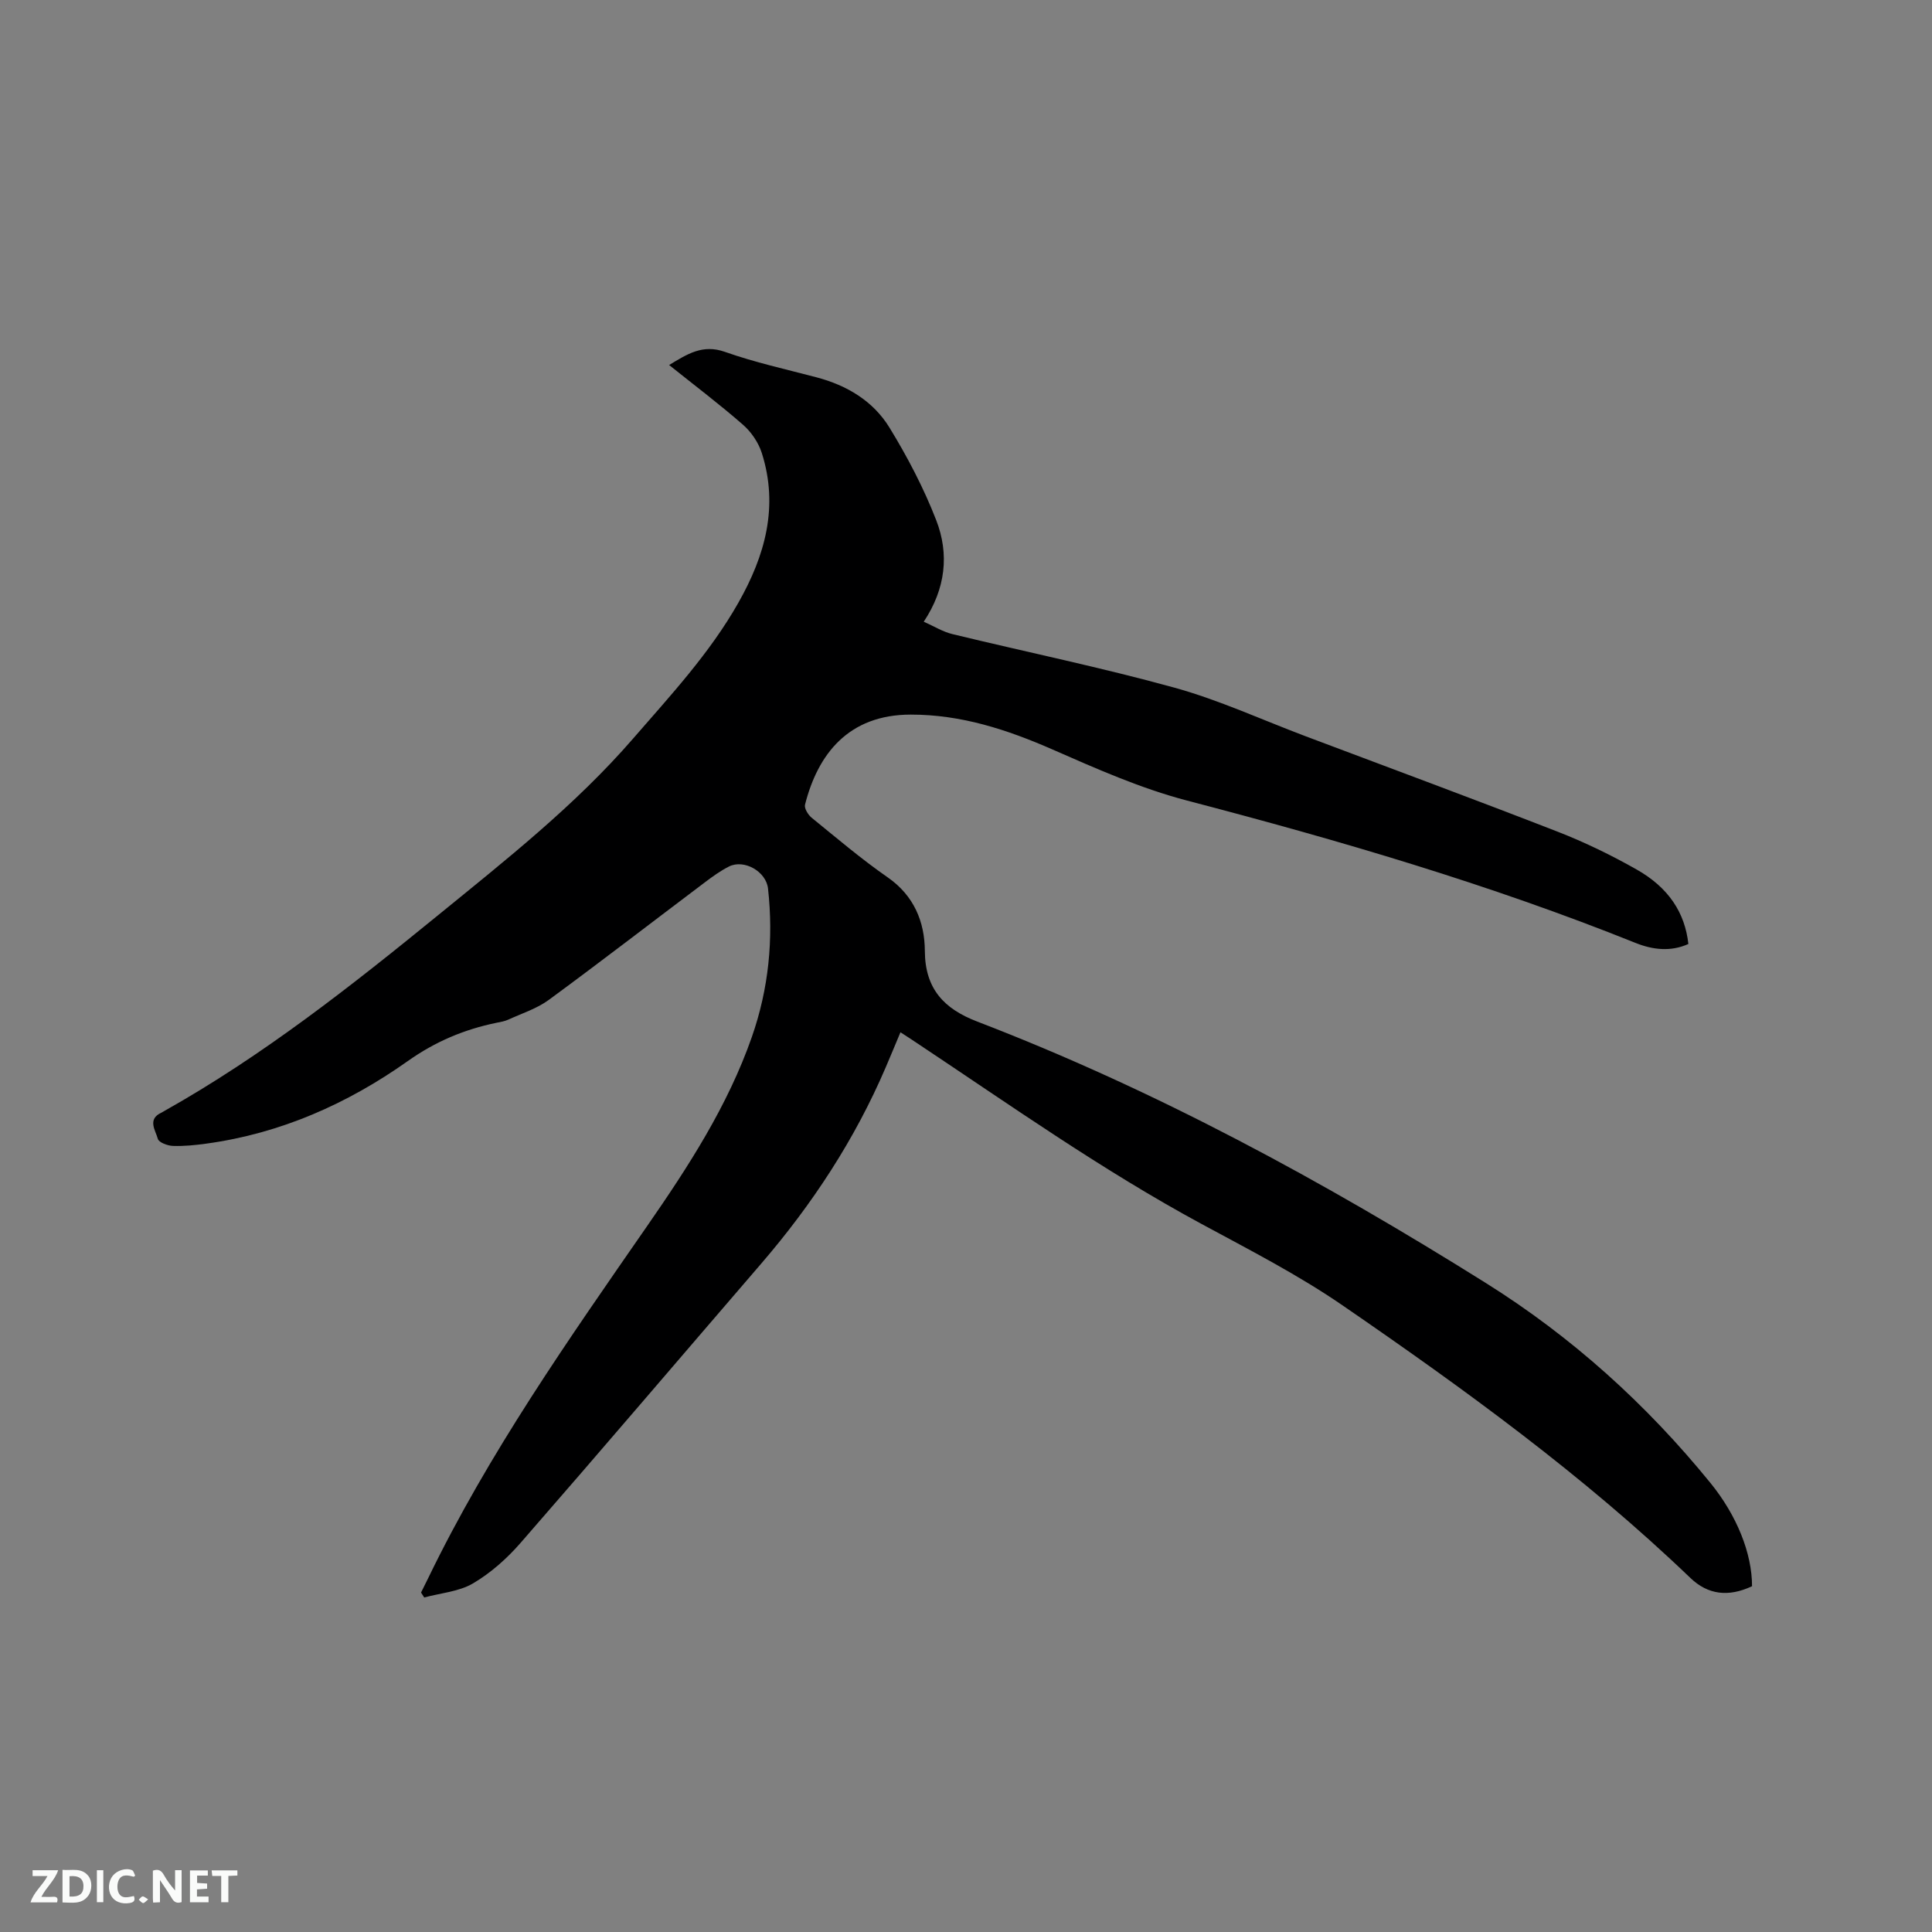 <svg enable-background="new 0 0 400 400" viewBox="0 0 400 400" xmlns="http://www.w3.org/2000/svg"><rect x="0" y="0" width="400" height="400" fill="#808080" stroke="none"/><path d="m186.43 213.72c-1.11 2.64-2.06 4.96-3.05 7.26-6.4 14.94-15.2 28.35-25.78 40.64-16.61 19.28-33.11 38.65-49.83 57.83-2.81 3.22-6.17 6.22-9.83 8.37-2.93 1.72-6.71 2-10.11 2.92-.22-.34-.44-.68-.66-1.02.48-.97.97-1.93 1.44-2.9 12.55-25.96 29.06-49.44 45.42-73.05 8.49-12.25 16.66-24.84 21.64-39.1 3.48-9.97 4.5-20.23 3.34-30.71-.39-3.53-4.96-6.14-8.1-4.55-1.78.9-3.43 2.1-5.03 3.31-10.75 8.1-21.41 16.33-32.26 24.3-2.47 1.81-5.56 2.79-8.4 4.09-.76.35-1.62.48-2.45.65-6.68 1.38-12.66 3.89-18.38 7.95-12.48 8.83-26.3 14.96-41.64 17.06-2.3.32-4.65.56-6.96.48-1.1-.04-2.91-.72-3.11-1.46-.48-1.76-2.26-4.09.79-5.45.19-.09.36-.22.55-.32 20.33-11.42 38.55-25.76 56.56-40.44 14.14-11.53 28.49-22.82 40.5-36.67 7.77-8.96 15.86-17.66 21.78-28.1 5.56-9.8 8.39-19.94 4.86-31.03-.69-2.16-2.18-4.35-3.89-5.84-4.85-4.24-10-8.13-15.3-12.37 3.76-2.25 6.91-4.36 11.56-2.72 6.17 2.18 12.62 3.6 18.96 5.27 6.3 1.66 11.73 4.91 15.1 10.4 3.73 6.09 7.1 12.52 9.68 19.17 2.72 6.99 1.99 14.16-2.58 21.03 2.13.94 3.94 2.08 5.92 2.56 15.33 3.72 30.81 6.9 46.01 11.1 9.24 2.56 18.06 6.63 27.07 10.03 17.43 6.57 34.9 13.03 52.26 19.79 5.6 2.18 11.07 4.84 16.3 7.8 6.68 3.77 10.04 8.99 10.75 15.44-3.67 1.66-7.42 1.2-10.97-.23-30.21-12.13-61.36-21.24-92.82-29.46-9.55-2.5-18.75-6.58-27.84-10.57-9.43-4.13-18.9-7.23-29.35-7.23-12.92 0-19.26 8.18-21.91 18.65-.19.75.63 2.09 1.36 2.69 5.18 4.21 10.29 8.56 15.76 12.36 5.46 3.79 7.66 9.24 7.69 15.24.04 7.89 4.02 11.99 10.81 14.6 37.03 14.22 71.69 33.07 105.24 54.08 17.88 11.19 33.31 25.12 46.6 41.46 5.47 6.73 8.62 14.59 8.61 21.38-4.89 2.3-9.14 1.76-12.75-1.7-22.12-21.21-46.85-39.14-72.02-56.44-9.22-6.34-19.29-11.5-29.16-16.84-20.56-11.11-39.59-24.59-58.99-37.49-1.03-.7-2.07-1.36-3.39-2.22z" fill="#000001"/><g fill="#fafbfa"><path d="m37.59 393.81c-.92.31-1.52.05-2-.78-.7-1.2-1.52-2.34-2.47-3.78v4.59c-.55.03-.95.05-1.41.07-.03-.37-.06-.64-.06-.91 0-1.91 0-3.81 0-5.7 1.13-.41 1.77-.03 2.29.91.62 1.11 1.38 2.14 2.31 3.19v-4.2h1.35v6.61z"/><path d="m12.94 393.88v-6.75c1.9.19 3.93-.54 5.37 1.29.8 1.01.78 2.88.03 3.97-1.37 1.97-3.4 1.51-5.4 1.49m1.45-1.22c2.04.12 2.92-.58 2.89-2.21-.03-1.51-.98-2.19-2.89-2z"/><path d="m11.81 393.87h-5.49c.68-2.18 2.47-3.48 3.51-5.45h-3.08v-1.21h5.29c-.71 2.13-2.44 3.48-3.47 5.51.86 0 1.63.04 2.39-.01.79-.05 1.14.21.85 1.16"/><path d="m39.33 393.86v-6.61h3.7v1.07h-2.22v1.52c.68.04 1.34.09 2.07.13v1.07c-.72.05-1.38.09-2.1.14v1.48h2.4v1.19h-3.85z"/><path d="m27.71 388.56c-1.15-.3-2.46-.61-3.1.64-.37.73-.41 1.93-.06 2.67.63 1.35 1.99.93 3.17.68.35.94-.01 1.32-.93 1.46-1.62.25-3.05-.27-3.76-1.48-.73-1.24-.6-3.03.31-4.17.88-1.11 2.71-1.7 4-1.16.32.13.44.74.65 1.12-.1.08-.19.16-.28.24"/><path d="m49.15 387.24v1.07c-.59.02-1.17.05-1.87.08v5.44h-1.48v-5.44h-1.85c-.05-.4-.08-.73-.13-1.15z"/><path d="m20.06 387.21h1.33v6.62h-1.33z"/><path d="m30.68 393.25c-.49.38-.8.79-1.05.76-.32-.05-.6-.45-.9-.7.26-.24.51-.64.8-.67.29-.04.62.3 1.15.61"/></g></svg>
